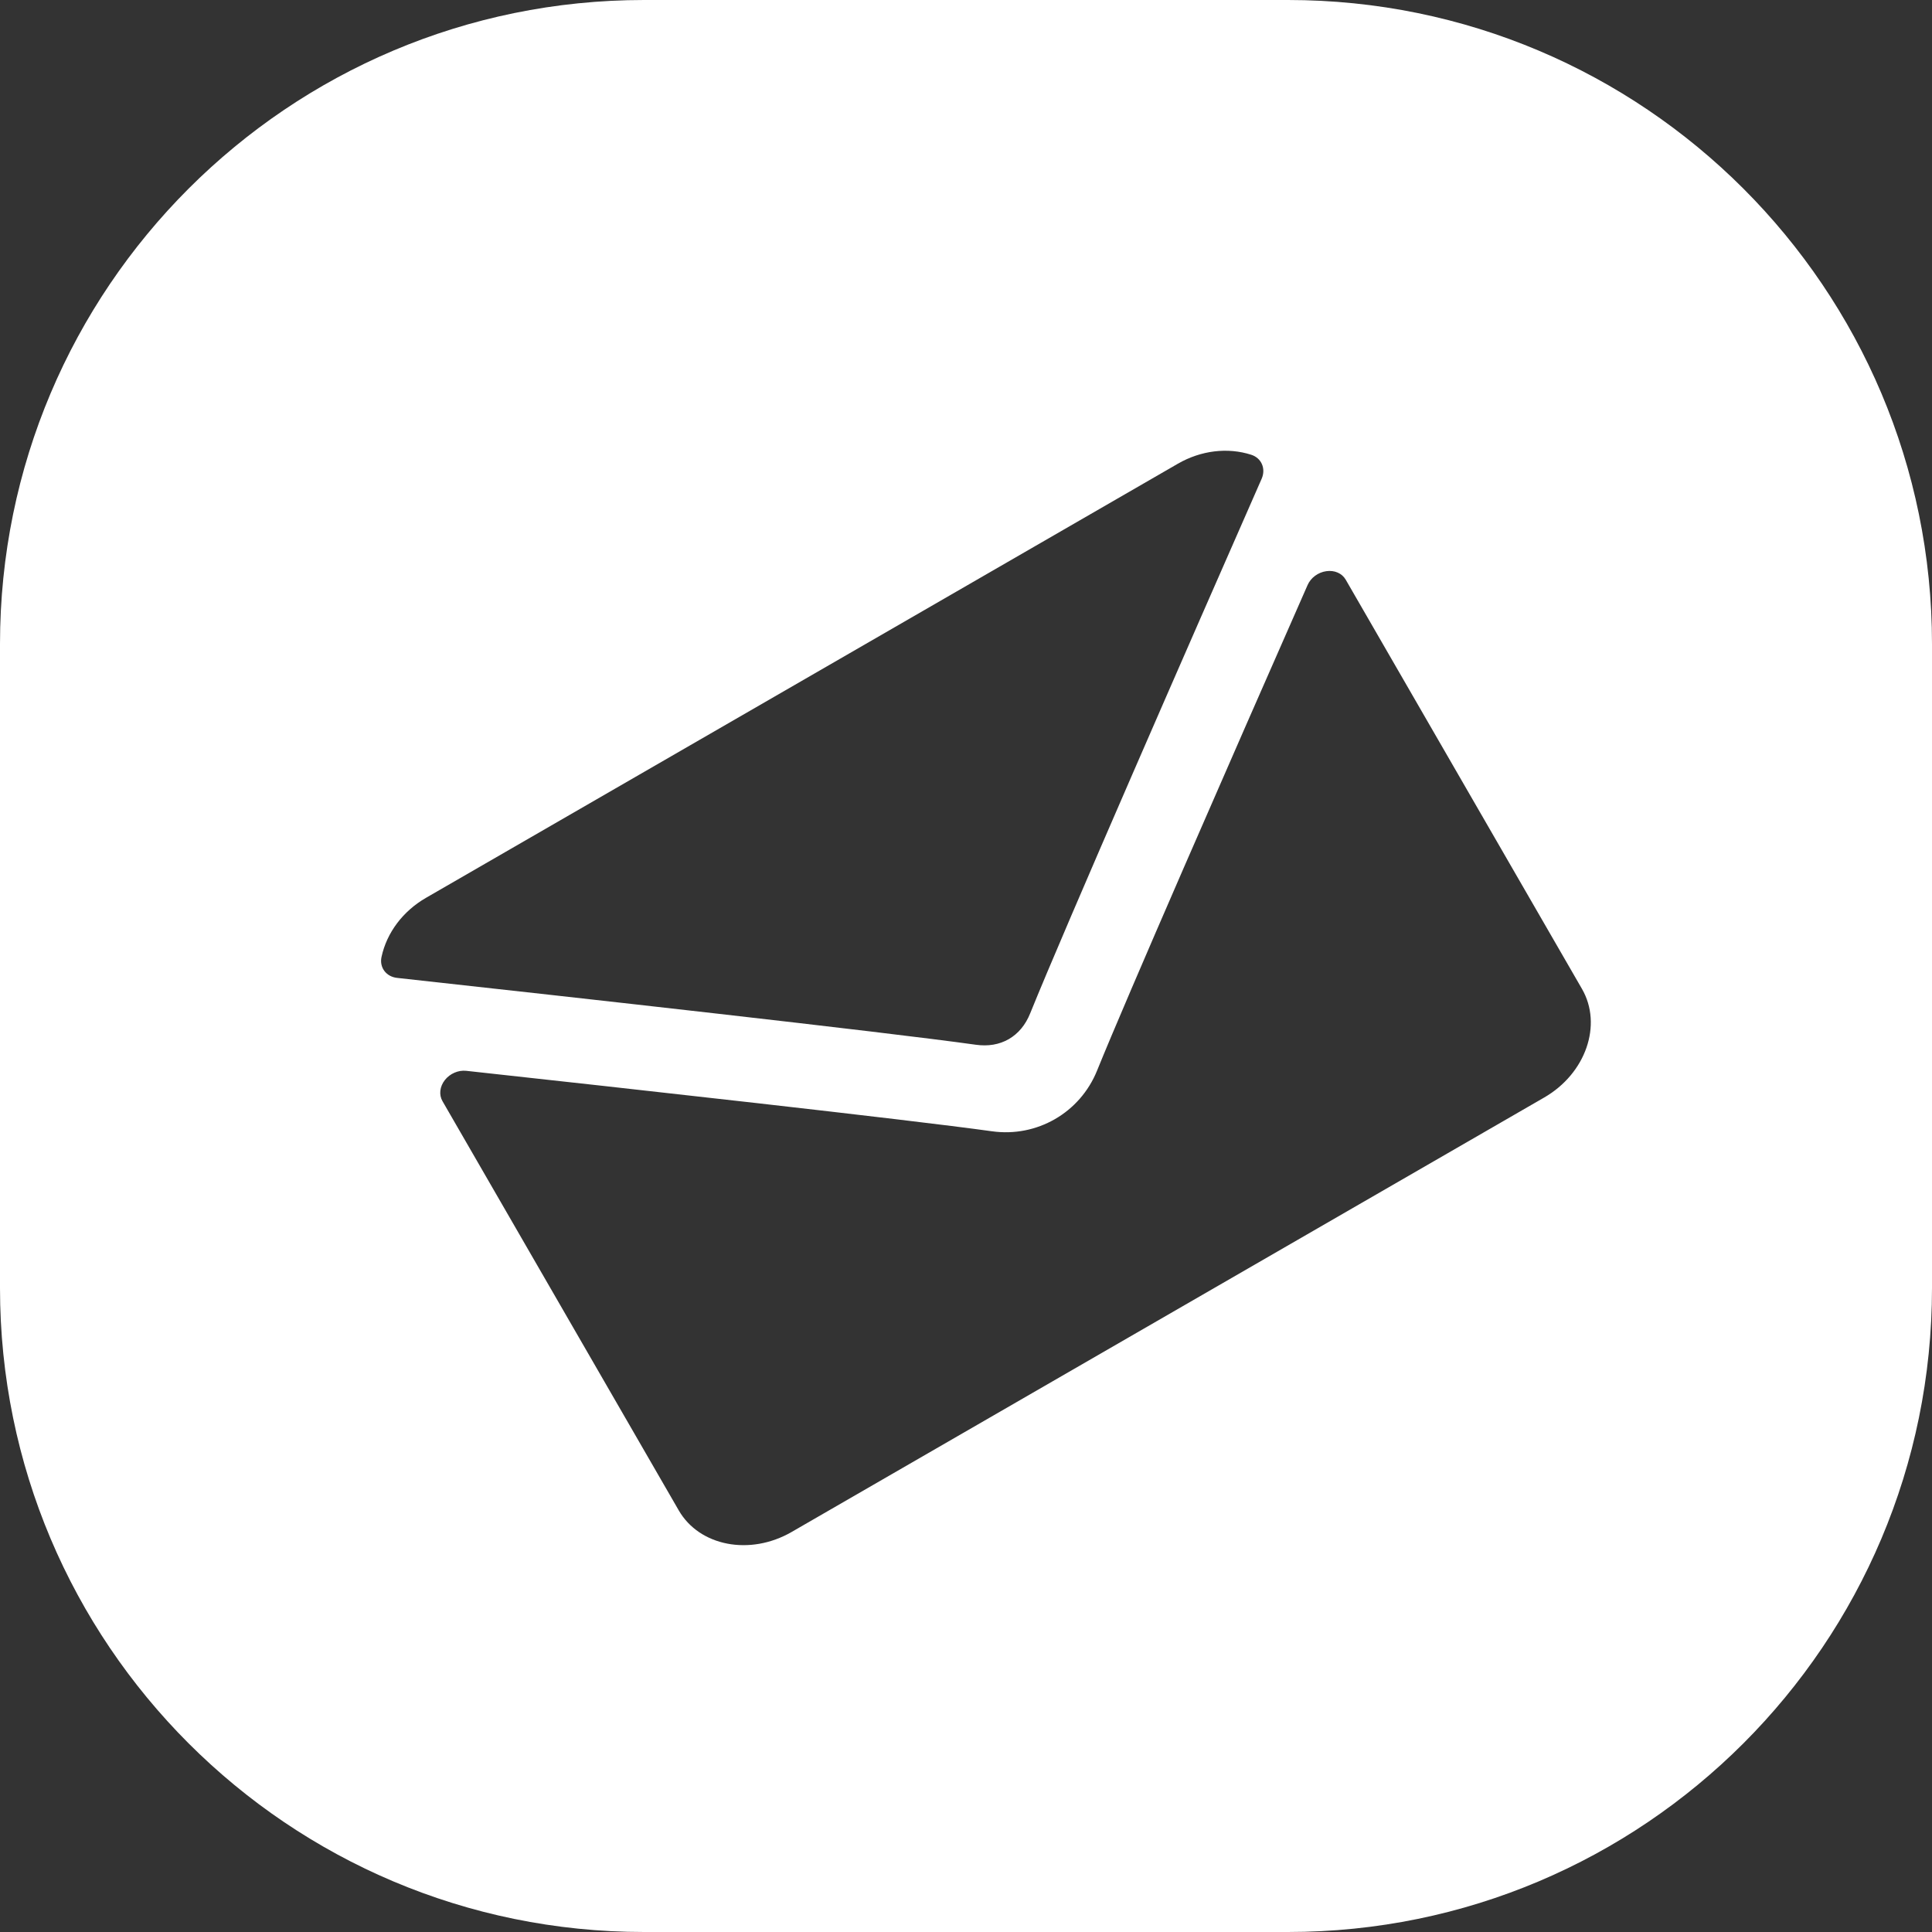 <svg width="51" height="51" viewBox="0 0 51 51" fill="none" xmlns="http://www.w3.org/2000/svg">
<rect x="0" y="0" width="51" height="51" fill="#333333" stroke="none"/>
<path fill-rule="evenodd" clip-rule="evenodd" d="M0 17C0 7.611 7.611 0 17 0H34C43.389 0 51 7.611 51 17V34C51 43.389 43.389 51 34 51H17C7.611 51 0 43.389 0 34V17ZM10.483 25.814C15.137 26.326 23.309 27.235 25.754 27.578C26.083 27.625 26.378 27.575 26.63 27.43C26.881 27.284 27.072 27.055 27.195 26.748C28.122 24.457 31.42 16.925 33.304 12.639C33.421 12.372 33.301 12.092 33.031 12.005C32.407 11.804 31.7 11.89 31.091 12.242L11.246 23.7C10.637 24.051 10.209 24.62 10.071 25.261C10.011 25.539 10.194 25.783 10.483 25.814ZM34.516 15.446C34.6 15.253 34.793 15.108 35.01 15.078C35.226 15.046 35.426 15.133 35.523 15.301L41.76 26.104C42.307 27.052 41.861 28.337 40.766 28.97L20.896 40.441C19.8 41.074 18.464 40.818 17.917 39.87L11.68 29.067C11.583 28.899 11.608 28.683 11.743 28.511C11.877 28.34 12.098 28.244 12.308 28.267C16.524 28.728 23.933 29.549 26.185 29.863C27.374 30.029 28.509 29.373 28.959 28.263C29.76 26.286 32.423 20.201 34.516 15.446Z" fill="white"/>
</svg>
